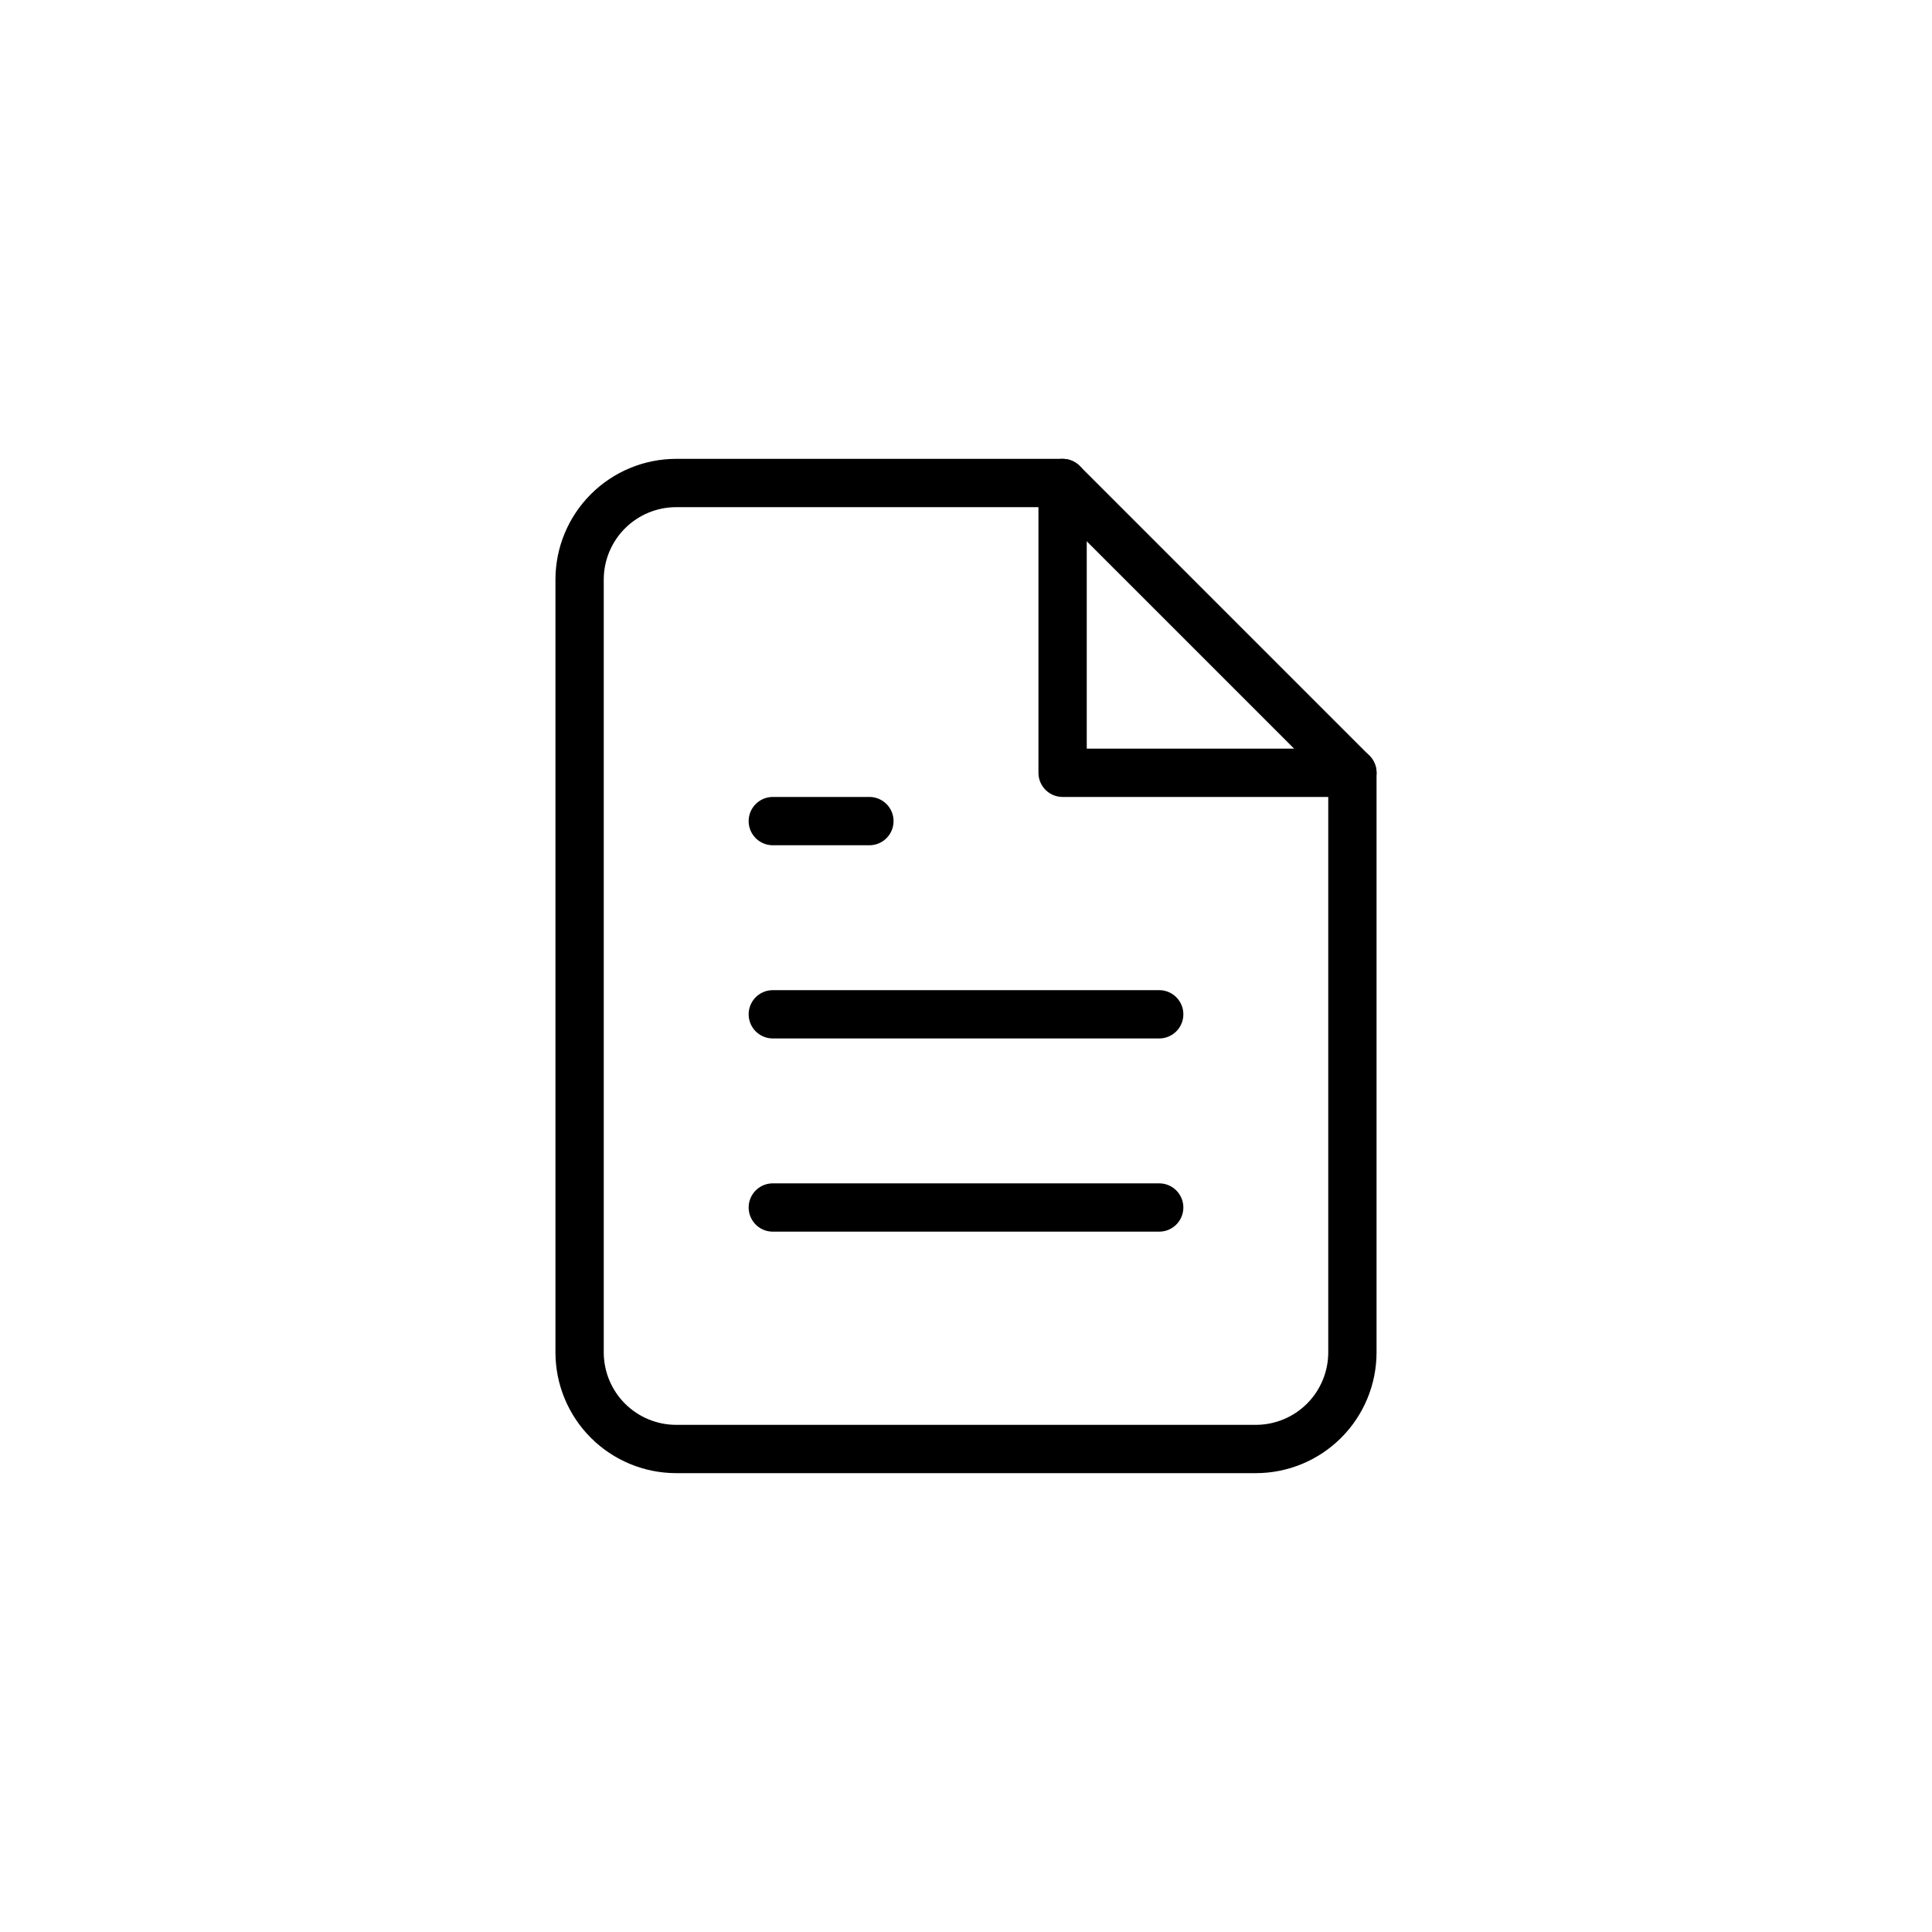 <svg width="40" height="40" viewBox="0 0 40 40" fill="none" xmlns="http://www.w3.org/2000/svg">
<path d="M22 10H14C13.47 10 12.961 10.211 12.586 10.586C12.211 10.961 12 11.47 12 12V28C12 28.53 12.211 29.039 12.586 29.414C12.961 29.789 13.47 30 14 30H26C26.53 30 27.039 29.789 27.414 29.414C27.789 29.039 28 28.53 28 28V16L22 10Z" stroke="black" stroke-linecap="round" stroke-linejoin="round"/>
<path d="M22 10V16H28" stroke="black" stroke-linecap="round" stroke-linejoin="round"/>
<path d="M24 21H16" stroke="black" stroke-linecap="round" stroke-linejoin="round"/>
<path d="M24 25H16" stroke="black" stroke-linecap="round" stroke-linejoin="round"/>
<path d="M18 17H17H16" stroke="black" stroke-linecap="round" stroke-linejoin="round"/>
</svg>
